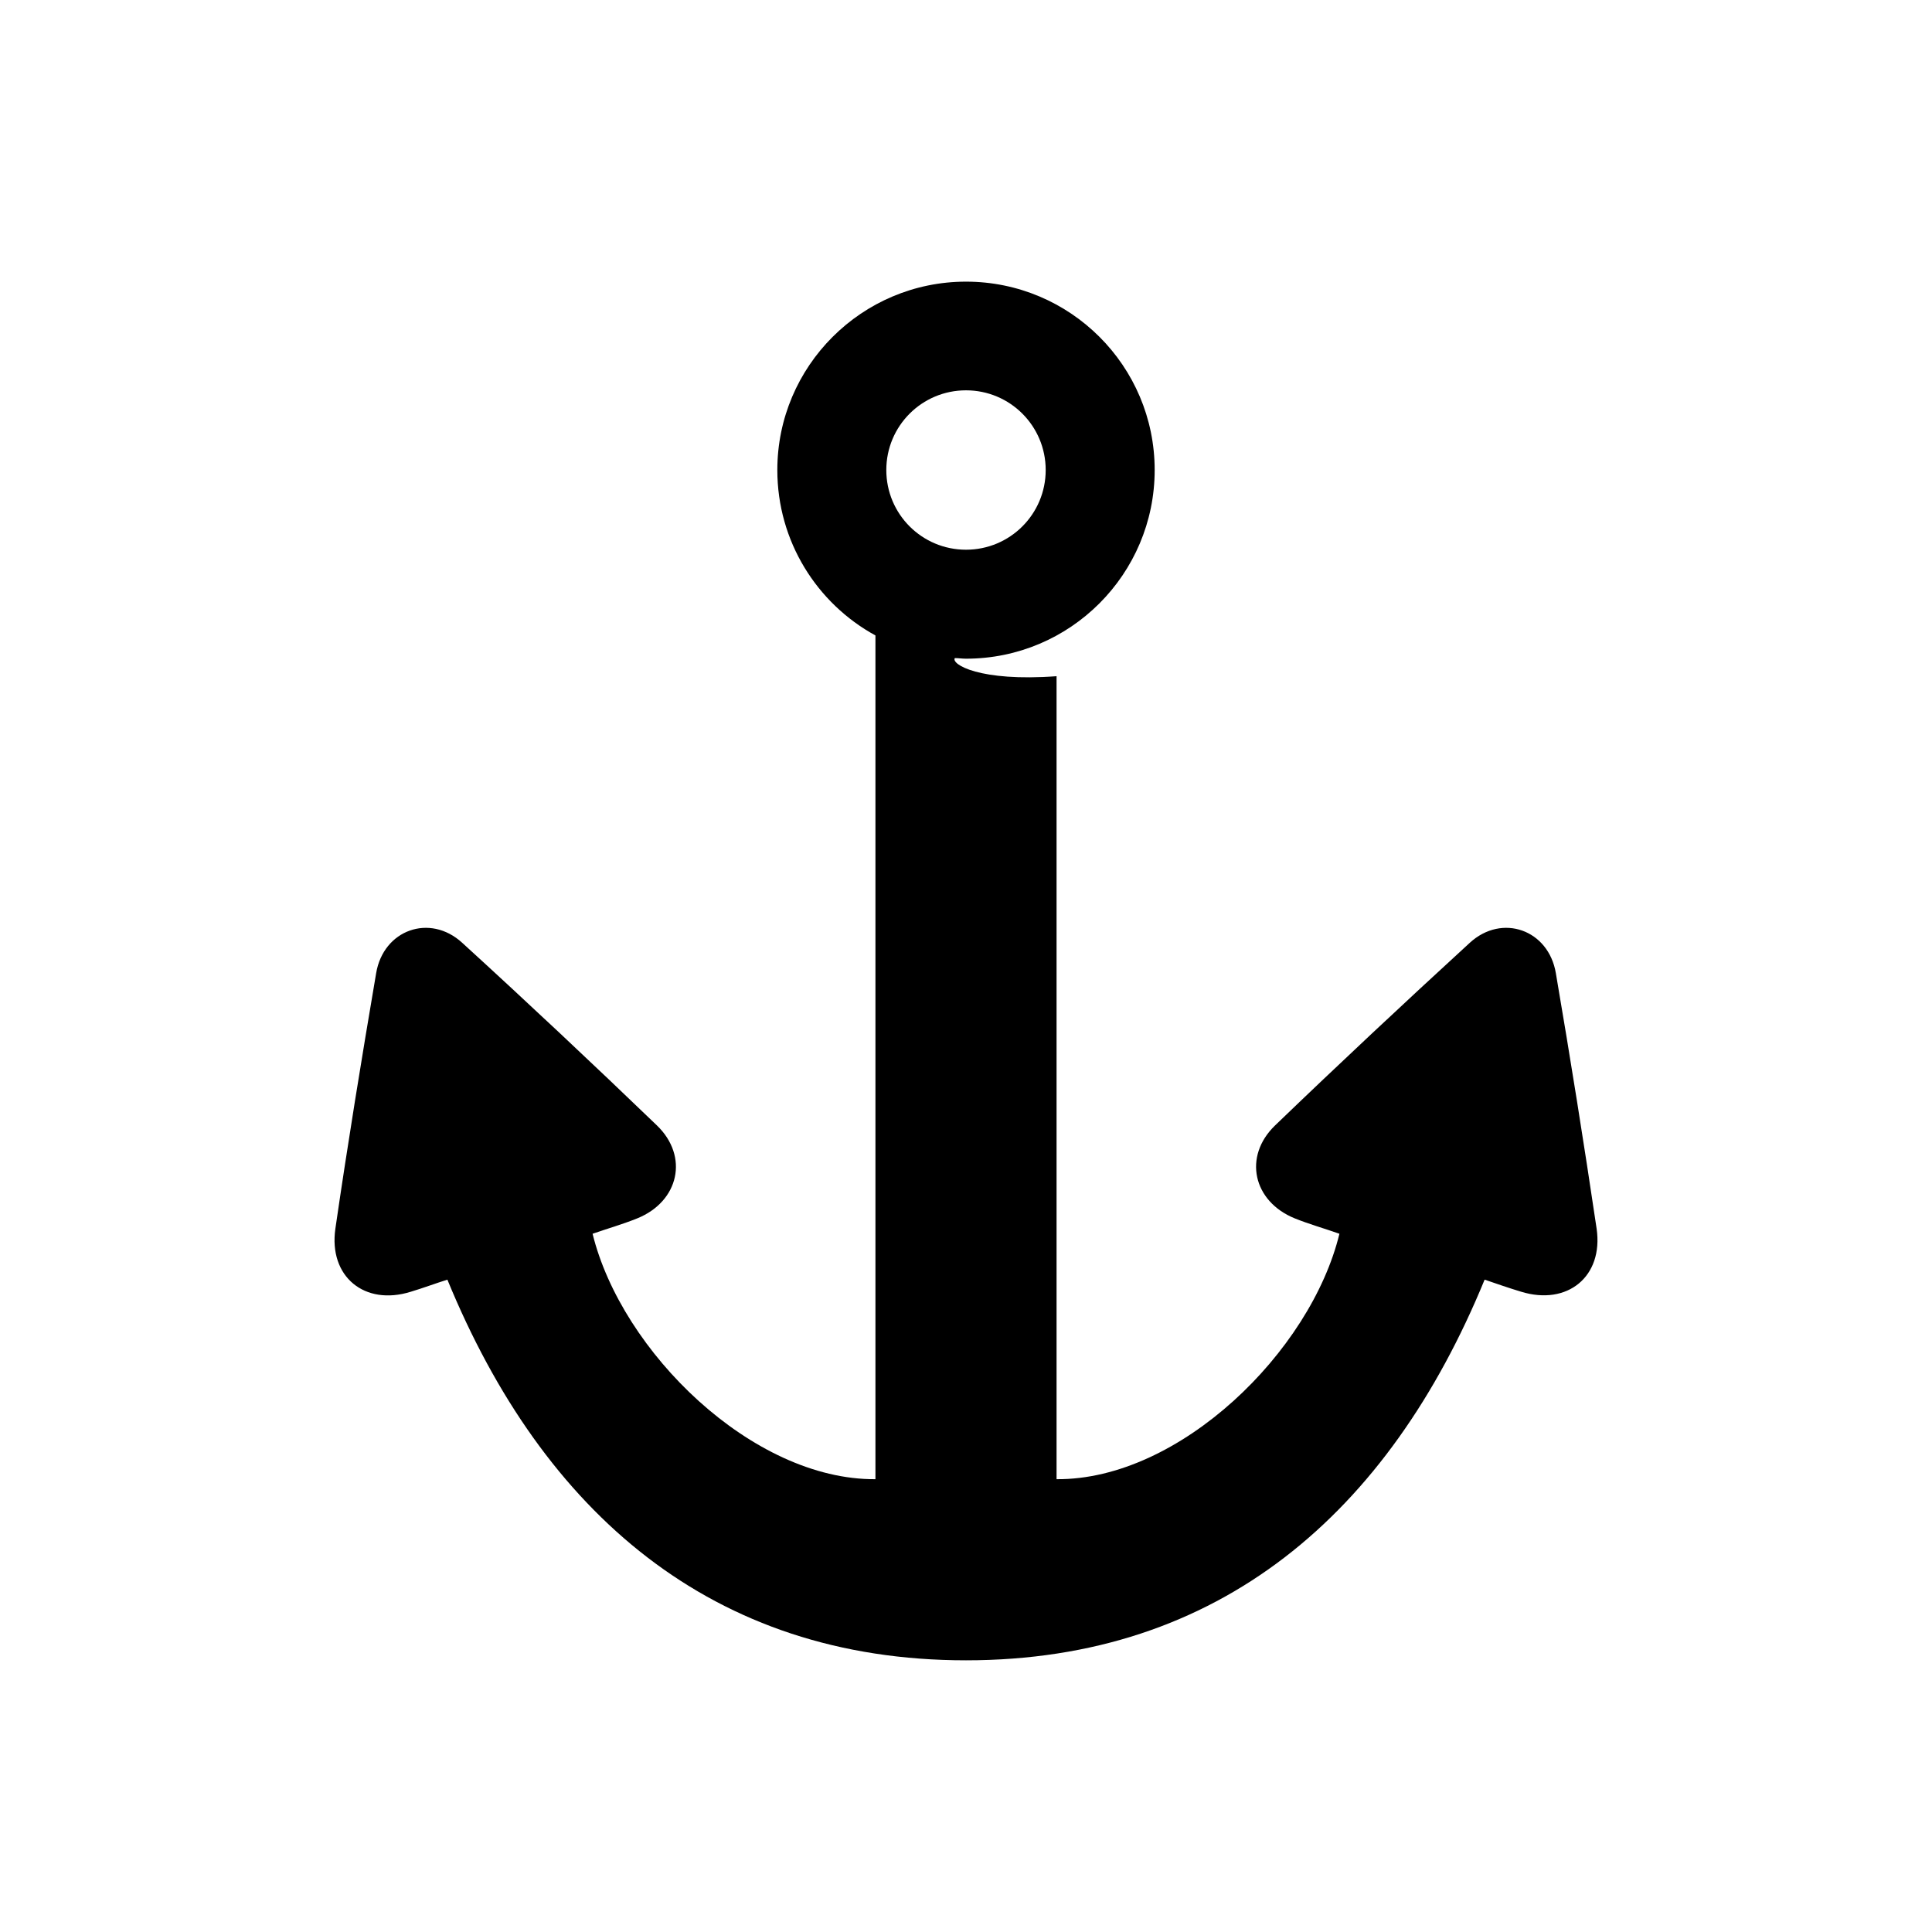 <?xml version="1.0" encoding="UTF-8"?><svg id="Laag_1" xmlns="http://www.w3.org/2000/svg" xmlns:xlink="http://www.w3.org/1999/xlink" viewBox="0 0 64 64"><defs><style>.cls-1{fill:none;}.cls-2{clip-path:url(#clippath);}.cls-3{clip-path:url(#clippath-1);}</style><clipPath id="clippath"><rect class="cls-1" width="64" height="64"/></clipPath><clipPath id="clippath-1"><rect class="cls-1" width="64" height="64"/></clipPath></defs><g class="cls-2"><g class="cls-3"><path d="M52.89,40.7c-.42-2.83-.87-5.65-1.35-8.46-.24-1.44-1.78-1.99-2.85-1.01-2.17,1.99-4.32,4-6.45,6.05-1.07,1.03-.73,2.52,.65,3.08,.47,.19,.97,.33,1.48,.51-.95,3.91-5.3,8.16-9.37,8.13V22.4c-2.56,.19-3.5-.4-3.37-.6,.12,0,.24,.02,.37,.02,3.45,0,6.25-2.8,6.25-6.25s-2.8-6.24-6.25-6.24-6.25,2.8-6.25,6.24c0,2.36,1.31,4.42,3.25,5.48v27.95c-4.07,.03-8.41-4.22-9.37-8.13,.52-.18,1.01-.32,1.48-.51,1.38-.56,1.72-2.05,.65-3.08-2.12-2.04-4.27-4.06-6.45-6.05-1.07-.98-2.61-.43-2.85,1.01-.48,2.82-.94,5.64-1.35,8.46-.23,1.59,.97,2.57,2.5,2.09,.4-.12,.8-.27,1.21-.4,3.17,7.72,8.77,12.61,17.18,12.61s14.01-4.89,17.18-12.61c.41,.14,.81,.28,1.21,.4,1.53,.47,2.73-.5,2.5-2.09M29.36,15.57c0-1.46,1.18-2.64,2.64-2.64s2.64,1.18,2.64,2.64-1.18,2.64-2.64,2.64-2.64-1.18-2.64-2.64"/></g></g></svg>